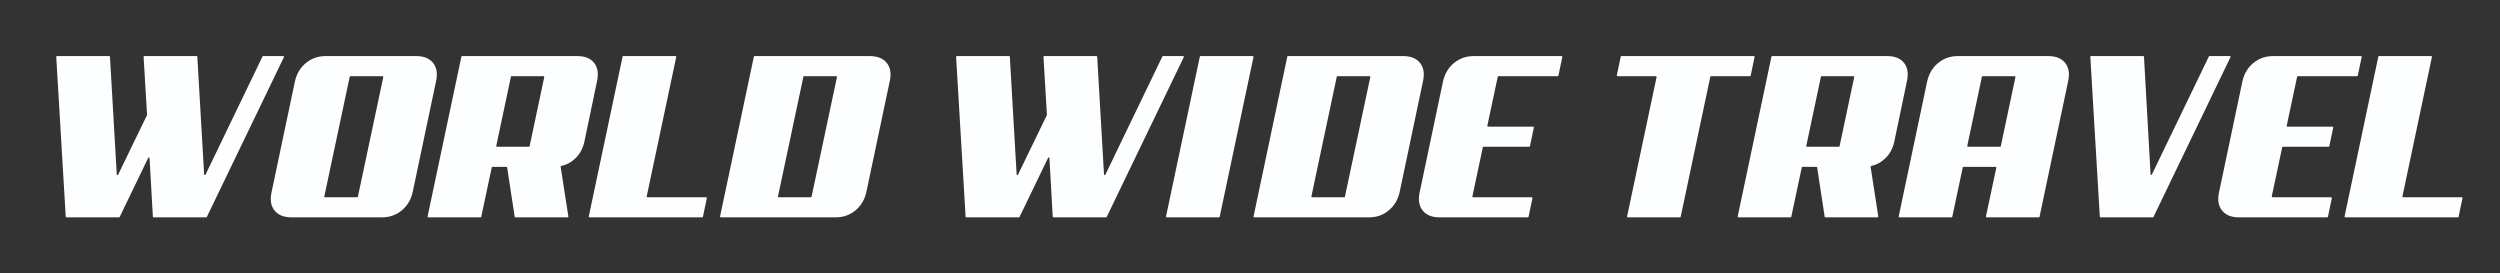 <svg width="320" height="35" viewBox="0 0 320 35" fill="none" xmlns="http://www.w3.org/2000/svg">
<rect x="0" y="0" width="320" height="35" fill="#333333" stroke="none"/>
<path d="M314.612 27.82H300.191C300.163 27.82 300.139 27.809 300.121 27.787C300.103 27.765 300.097 27.739 300.103 27.712L304.425 7.251C304.434 7.209 304.47 7.179 304.513 7.179H311.199C311.227 7.179 311.251 7.191 311.269 7.213C311.286 7.235 311.293 7.261 311.287 7.288L307.51 25.14C307.504 25.167 307.51 25.193 307.528 25.215C307.545 25.236 307.569 25.248 307.597 25.248H315.112C315.14 25.248 315.164 25.259 315.181 25.281C315.199 25.303 315.205 25.329 315.199 25.356L314.699 27.749C314.691 27.791 314.654 27.82 314.612 27.82ZM286.581 27.82C285.605 27.82 284.884 27.526 284.416 26.938C283.948 26.35 283.823 25.567 284.042 24.59L287.029 10.41C287.248 9.433 287.716 8.65 288.433 8.062C289.149 7.474 289.985 7.179 290.941 7.179H302.21C302.238 7.179 302.262 7.191 302.279 7.213C302.297 7.234 302.303 7.26 302.298 7.287L301.797 9.681C301.789 9.723 301.753 9.752 301.71 9.752H294.12C294.077 9.752 294.041 9.781 294.032 9.823L292.696 16.105C292.691 16.133 292.697 16.158 292.714 16.18C292.732 16.202 292.756 16.214 292.784 16.214H298.566C298.594 16.214 298.618 16.225 298.636 16.247C298.653 16.269 298.66 16.294 298.654 16.322L298.154 18.715C298.145 18.757 298.109 18.786 298.066 18.786H292.208C292.166 18.786 292.13 18.816 292.121 18.857L290.785 25.139C290.779 25.167 290.785 25.193 290.803 25.215C290.821 25.236 290.845 25.248 290.873 25.248H298.387C298.415 25.248 298.439 25.259 298.457 25.281C298.474 25.303 298.48 25.329 298.475 25.356L297.975 27.749C297.966 27.791 297.93 27.82 297.887 27.82H286.581ZM275.564 27.82H268.866C268.818 27.82 268.779 27.784 268.776 27.736L267.562 7.275C267.561 7.249 267.569 7.226 267.586 7.208C267.604 7.189 267.626 7.179 267.651 7.179H274.341C274.388 7.179 274.428 7.216 274.43 7.264L275.272 22.299C275.275 22.341 275.304 22.374 275.344 22.382C275.385 22.39 275.424 22.37 275.442 22.333L282.734 7.23C282.749 7.198 282.779 7.179 282.814 7.179H285.423C285.455 7.179 285.482 7.195 285.498 7.222C285.516 7.248 285.517 7.28 285.504 7.308L275.645 27.77C275.63 27.802 275.599 27.82 275.564 27.82ZM253.684 9.823L251.81 18.678C251.805 18.705 251.811 18.731 251.828 18.753C251.846 18.775 251.87 18.786 251.898 18.786H256.016C256.058 18.786 256.094 18.757 256.103 18.715L257.977 9.86C257.982 9.833 257.976 9.807 257.959 9.785C257.941 9.764 257.917 9.752 257.889 9.752H253.772C253.729 9.752 253.693 9.782 253.684 9.823ZM260.973 27.82H254.287C254.26 27.82 254.236 27.809 254.218 27.787C254.2 27.765 254.194 27.739 254.2 27.712L255.527 21.467C255.533 21.44 255.527 21.414 255.51 21.392C255.492 21.37 255.468 21.359 255.44 21.359H251.323C251.28 21.359 251.244 21.388 251.235 21.43L249.891 27.749C249.882 27.791 249.846 27.82 249.804 27.82H243.118C243.09 27.82 243.066 27.809 243.048 27.787C243.03 27.765 243.024 27.739 243.03 27.712L246.68 10.41C246.899 9.433 247.368 8.65 248.084 8.062C248.801 7.474 249.637 7.179 250.593 7.179H262.181C263.156 7.179 263.878 7.474 264.346 8.062C264.814 8.65 264.938 9.433 264.719 10.41L261.061 27.749C261.052 27.791 261.016 27.82 260.973 27.82ZM240.334 27.82H233.647C233.602 27.82 233.565 27.788 233.558 27.744L232.596 21.435C232.589 21.391 232.552 21.359 232.507 21.359H230.715C230.673 21.359 230.637 21.388 230.628 21.43L229.284 27.749C229.275 27.791 229.239 27.82 229.196 27.82H222.51C222.483 27.82 222.458 27.809 222.441 27.787C222.423 27.765 222.417 27.739 222.423 27.712L226.745 7.251C226.754 7.209 226.79 7.179 226.833 7.179H241.574C242.549 7.179 243.266 7.474 243.724 8.062C244.182 8.65 244.301 9.433 244.082 10.41C244.082 10.41 244.082 10.41 244.082 10.411L242.47 18.128C242.29 18.966 241.927 19.659 241.38 20.207C240.852 20.736 240.226 21.084 239.505 21.251C239.459 21.262 239.429 21.306 239.436 21.352L240.423 27.717C240.427 27.744 240.42 27.769 240.402 27.789C240.384 27.81 240.361 27.82 240.334 27.82ZM233.077 9.823L231.203 18.678C231.197 18.705 231.204 18.731 231.221 18.753C231.239 18.775 231.263 18.786 231.291 18.786H235.378C235.421 18.786 235.457 18.757 235.466 18.715L237.34 9.86C237.345 9.833 237.339 9.807 237.321 9.785C237.304 9.764 237.28 9.752 237.252 9.752H233.164C233.122 9.752 233.086 9.782 233.077 9.823ZM224 9.752H219.008C218.965 9.752 218.929 9.782 218.92 9.823L215.128 27.749C215.119 27.791 215.083 27.82 215.04 27.82H208.354C208.326 27.82 208.302 27.809 208.285 27.787C208.267 27.765 208.261 27.739 208.267 27.712L212.043 9.86C212.049 9.833 212.043 9.807 212.025 9.785C212.008 9.764 211.984 9.752 211.956 9.752H207.04C207.012 9.752 206.988 9.741 206.97 9.719C206.953 9.697 206.946 9.671 206.952 9.644L207.452 7.251C207.461 7.209 207.497 7.179 207.54 7.179H224.5C224.528 7.179 224.552 7.191 224.569 7.213C224.587 7.234 224.593 7.26 224.587 7.287L224.087 9.681C224.078 9.723 224.042 9.752 224 9.752ZM184.262 27.82C183.286 27.82 182.564 27.526 182.096 26.938C181.629 26.35 181.504 25.567 181.723 24.59L184.709 10.41C184.928 9.433 185.397 8.65 186.113 8.062C186.83 7.474 187.666 7.179 188.622 7.179H199.89C199.918 7.179 199.942 7.191 199.96 7.213C199.978 7.234 199.984 7.26 199.978 7.287L199.478 9.681C199.469 9.723 199.433 9.752 199.39 9.752H191.801C191.758 9.752 191.722 9.781 191.713 9.823L190.377 16.105C190.371 16.133 190.378 16.158 190.395 16.18C190.413 16.202 190.437 16.214 190.465 16.214H196.247C196.275 16.214 196.299 16.225 196.316 16.247C196.334 16.269 196.34 16.294 196.334 16.322L195.834 18.715C195.826 18.757 195.79 18.786 195.747 18.786H189.889C189.846 18.786 189.81 18.816 189.801 18.857L188.466 25.139C188.46 25.167 188.466 25.193 188.484 25.215C188.501 25.236 188.525 25.248 188.554 25.248H196.068C196.095 25.248 196.119 25.259 196.137 25.281C196.155 25.303 196.161 25.329 196.156 25.356L195.655 27.749C195.647 27.791 195.61 27.82 195.568 27.82H184.262ZM171.106 9.823L167.858 25.14C167.853 25.167 167.859 25.193 167.876 25.215C167.894 25.236 167.918 25.248 167.946 25.248H172.064C172.106 25.248 172.142 25.219 172.151 25.177L175.398 9.861C175.404 9.833 175.398 9.807 175.38 9.785C175.363 9.764 175.339 9.752 175.311 9.752H171.193C171.151 9.752 171.115 9.781 171.106 9.823ZM179.155 24.59C178.936 25.567 178.468 26.35 177.751 26.938C177.034 27.526 176.198 27.82 175.242 27.82H160.539C160.512 27.82 160.488 27.809 160.47 27.787C160.452 27.765 160.446 27.739 160.452 27.712L164.774 7.251C164.783 7.209 164.819 7.179 164.862 7.179H179.603C180.578 7.179 181.3 7.474 181.768 8.062C182.236 8.65 182.36 9.433 182.141 10.41L179.155 24.59Z" fill="#FCFEFF"/>
<path d="M156.032 27.82H149.338C149.31 27.82 149.286 27.809 149.268 27.787C149.251 27.765 149.244 27.739 149.25 27.712L153.578 7.251C153.587 7.209 153.623 7.179 153.666 7.179H160.36C160.388 7.179 160.412 7.191 160.43 7.213C160.447 7.235 160.454 7.261 160.448 7.288L156.12 27.749C156.111 27.791 156.075 27.82 156.032 27.82ZM141.576 27.82H134.84C134.792 27.82 134.753 27.784 134.75 27.736L134.326 20.239C134.323 20.198 134.295 20.165 134.254 20.156C134.213 20.148 134.173 20.168 134.155 20.205L130.503 27.77C130.488 27.802 130.458 27.82 130.422 27.82H123.686C123.638 27.82 123.599 27.784 123.596 27.736L122.381 7.275C122.379 7.249 122.388 7.226 122.405 7.208C122.423 7.189 122.445 7.179 122.471 7.179H129.168C129.216 7.179 129.255 7.217 129.258 7.264L130.13 22.331C130.132 22.372 130.161 22.406 130.202 22.414C130.243 22.422 130.282 22.402 130.3 22.365L133.997 14.739C134.004 14.725 134.007 14.711 134.006 14.694L133.564 7.275C133.563 7.249 133.571 7.226 133.589 7.208C133.606 7.189 133.628 7.179 133.654 7.179H140.351C140.399 7.179 140.438 7.217 140.441 7.264L141.313 22.33C141.316 22.371 141.345 22.404 141.385 22.413C141.426 22.421 141.466 22.401 141.484 22.364L148.784 7.23C148.8 7.198 148.83 7.179 148.865 7.179H151.447C151.479 7.179 151.506 7.195 151.523 7.222C151.54 7.248 151.541 7.28 151.528 7.308L141.657 27.77C141.641 27.802 141.611 27.82 141.576 27.82ZM102.834 9.823L99.583 25.14C99.577 25.167 99.583 25.193 99.601 25.215C99.619 25.236 99.643 25.248 99.671 25.248H103.793C103.836 25.248 103.872 25.219 103.881 25.177L107.132 9.861C107.138 9.833 107.132 9.807 107.114 9.785C107.096 9.764 107.072 9.752 107.045 9.752H102.922C102.879 9.752 102.843 9.781 102.834 9.823ZM110.893 24.59C110.674 25.567 110.205 26.35 109.488 26.938C108.77 27.526 107.933 27.82 106.976 27.82H92.255C92.227 27.82 92.203 27.809 92.185 27.787C92.168 27.765 92.161 27.739 92.167 27.712L96.495 7.251C96.504 7.209 96.54 7.179 96.582 7.179H111.341C112.318 7.179 113.041 7.474 113.509 8.062C113.978 8.65 114.102 9.433 113.883 10.41L110.893 24.59ZM89.888 27.82H75.45C75.422 27.82 75.398 27.809 75.38 27.787C75.363 27.765 75.356 27.739 75.362 27.712L79.69 7.251C79.699 7.209 79.735 7.179 79.778 7.179H86.472C86.5 7.179 86.524 7.191 86.541 7.213C86.559 7.235 86.565 7.261 86.559 7.288L82.778 25.14C82.772 25.167 82.778 25.193 82.796 25.215C82.814 25.236 82.838 25.248 82.866 25.248H90.389C90.417 25.248 90.441 25.259 90.459 25.281C90.476 25.303 90.483 25.329 90.477 25.356L89.976 27.749C89.968 27.791 89.931 27.82 89.888 27.82ZM72.663 27.82H65.967C65.922 27.82 65.885 27.788 65.879 27.744L64.915 21.435C64.908 21.391 64.871 21.359 64.826 21.359H63.032C62.99 21.359 62.953 21.388 62.945 21.43L61.599 27.749C61.59 27.791 61.554 27.82 61.512 27.82H54.818C54.789 27.82 54.766 27.809 54.748 27.787C54.73 27.765 54.724 27.739 54.73 27.712L59.057 7.251C59.066 7.209 59.102 7.179 59.145 7.179H73.904C74.881 7.179 75.598 7.474 76.057 8.062C76.515 8.65 76.635 9.433 76.416 10.41C76.416 10.41 76.415 10.41 76.415 10.411L74.801 18.128C74.621 18.966 74.258 19.659 73.71 20.207C73.181 20.736 72.555 21.084 71.832 21.251C71.786 21.262 71.757 21.306 71.764 21.352L72.751 27.717C72.756 27.744 72.749 27.769 72.731 27.789C72.713 27.81 72.69 27.82 72.663 27.82ZM65.397 9.823L63.521 18.678C63.515 18.705 63.522 18.731 63.539 18.753C63.557 18.775 63.581 18.786 63.609 18.786H67.701C67.744 18.786 67.78 18.757 67.789 18.715L69.665 9.86C69.67 9.833 69.664 9.807 69.647 9.785C69.629 9.764 69.605 9.752 69.577 9.752H65.484C65.442 9.752 65.405 9.782 65.397 9.823ZM44.764 9.823L41.513 25.14C41.507 25.167 41.514 25.193 41.531 25.215C41.549 25.236 41.573 25.248 41.601 25.248H45.723C45.766 25.248 45.802 25.219 45.811 25.177L49.062 9.861C49.068 9.833 49.062 9.807 49.044 9.785C49.026 9.764 49.002 9.752 48.974 9.752H44.852C44.809 9.752 44.773 9.781 44.764 9.823ZM52.823 24.59C52.604 25.567 52.135 26.35 51.417 26.938C50.7 27.526 49.863 27.82 48.906 27.82H37.304C36.327 27.82 35.604 27.526 35.136 26.938C34.667 26.35 34.543 25.567 34.762 24.59L37.752 10.41C37.972 9.433 38.44 8.65 39.158 8.062C39.875 7.474 40.713 7.179 41.669 7.179H53.272C54.248 7.179 54.971 7.474 55.439 8.062C55.908 8.65 56.032 9.433 55.813 10.41L52.823 24.59ZM26.393 27.82H19.657C19.609 27.82 19.57 27.784 19.567 27.736L19.143 20.239C19.14 20.198 19.111 20.165 19.071 20.156C19.03 20.148 18.991 20.168 18.973 20.205L15.32 27.77C15.305 27.802 15.275 27.82 15.239 27.82H8.503C8.455 27.82 8.416 27.784 8.413 27.736L7.198 7.275C7.196 7.249 7.205 7.226 7.222 7.208C7.24 7.189 7.262 7.179 7.288 7.179H13.985C14.033 7.179 14.072 7.217 14.075 7.264L14.947 22.331C14.949 22.372 14.978 22.406 15.019 22.414C15.06 22.422 15.099 22.402 15.117 22.365L18.814 14.739C18.821 14.725 18.824 14.711 18.823 14.694L18.381 7.275C18.38 7.249 18.388 7.226 18.406 7.208C18.423 7.189 18.445 7.179 18.471 7.179H25.169C25.216 7.179 25.255 7.217 25.258 7.264L26.13 22.33C26.133 22.371 26.162 22.404 26.202 22.413C26.243 22.421 26.283 22.401 26.301 22.364L33.601 7.23C33.617 7.198 33.647 7.179 33.682 7.179H36.264C36.295 7.179 36.323 7.195 36.34 7.222C36.357 7.248 36.358 7.28 36.345 7.308L26.474 27.77C26.458 27.802 26.428 27.82 26.393 27.82Z" fill="#FCFEFF"/>
</svg>
